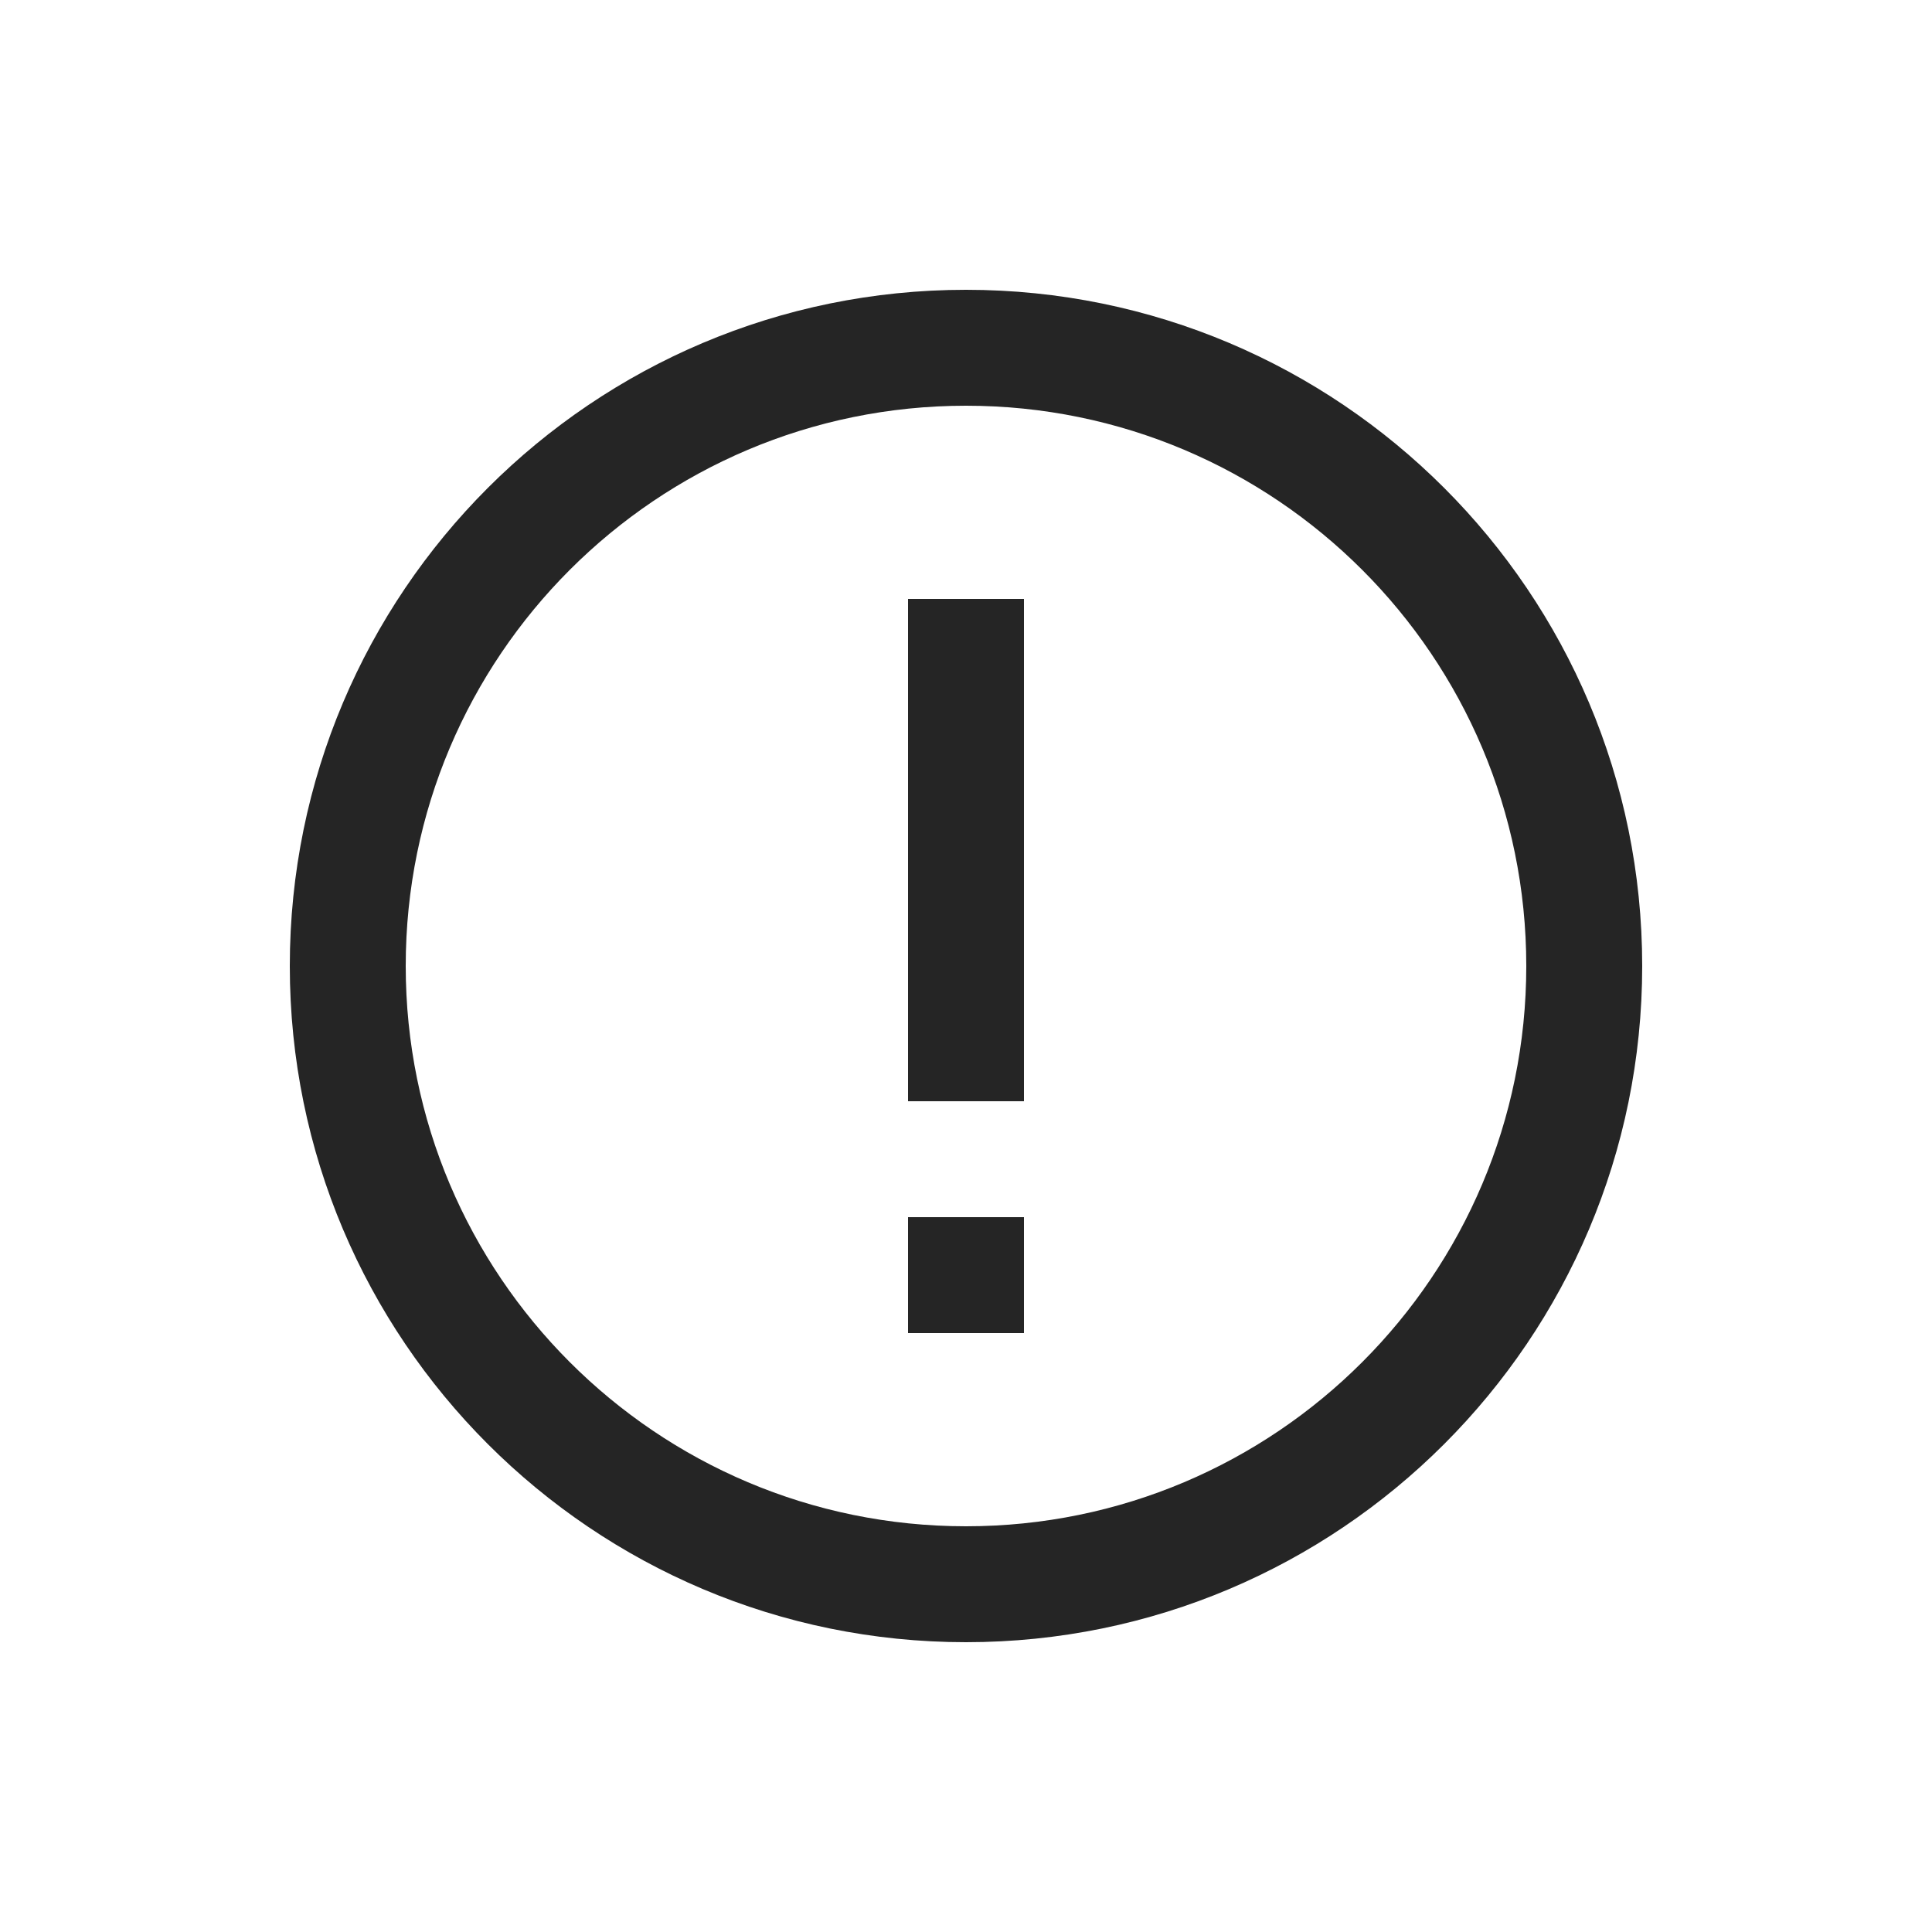 <svg width="25" height="25" viewBox="0 0 25 25" fill="none" xmlns="http://www.w3.org/2000/svg">
<path fill-rule="evenodd" clip-rule="evenodd" d="M12.5 19.75C16.504 19.75 19.75 16.504 19.75 12.5C19.75 8.496 16.504 5.25 12.5 5.25C8.496 5.25 5.25 8.496 5.25 12.5C5.25 16.504 8.496 19.75 12.5 19.75ZM12.5 21.25C17.332 21.25 21.25 17.332 21.25 12.5C21.25 7.668 17.332 3.75 12.5 3.75C7.668 3.75 3.75 7.668 3.75 12.5C3.75 17.332 7.668 21.25 12.5 21.25Z" fill="#252525"/>
<path fill-rule="evenodd" clip-rule="evenodd" d="M11.75 7.75V14.25H13.25V7.75H11.75ZM11.75 15.75V17.25H13.25V15.75H11.75Z" fill="#252525"/>
</svg>
